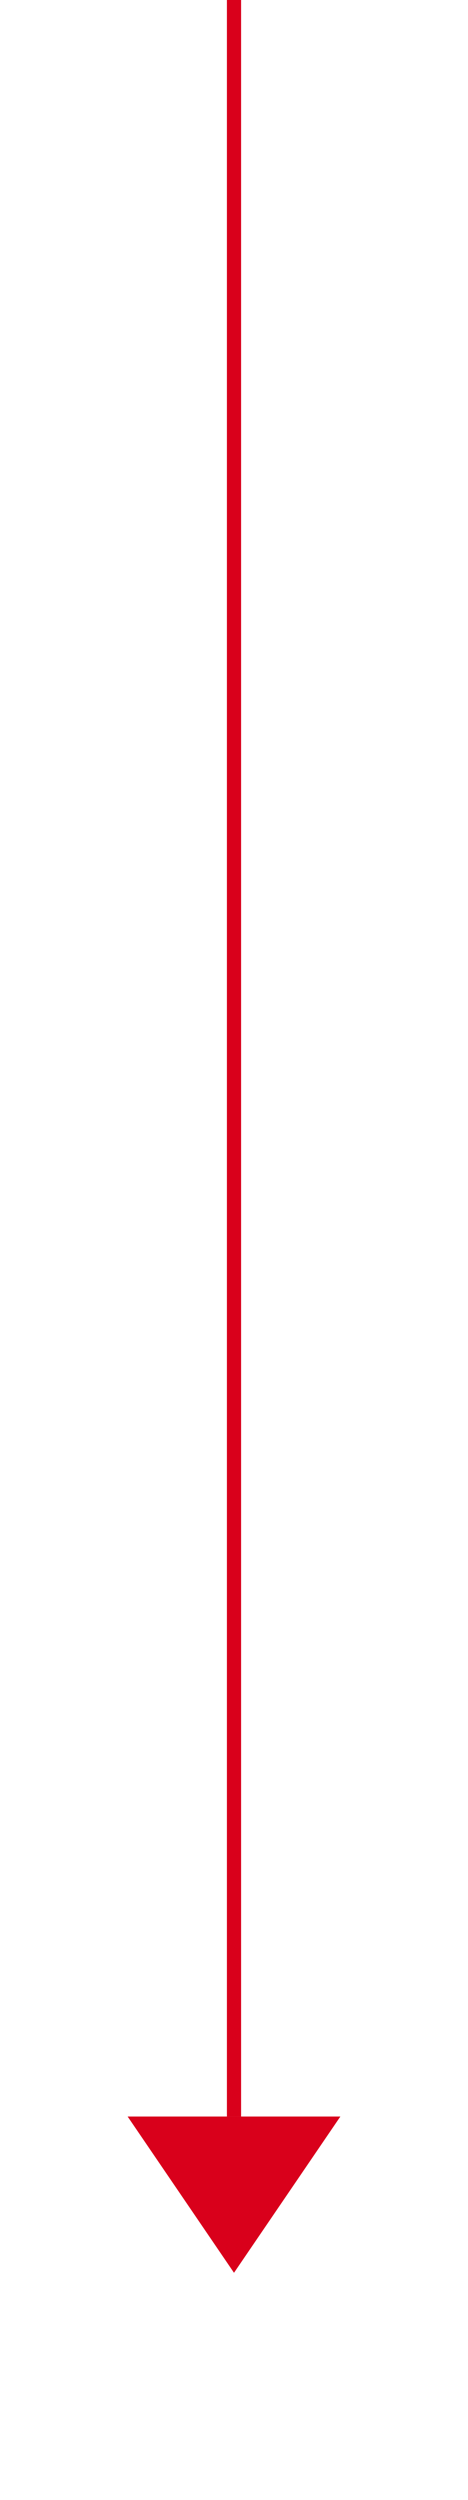 ﻿<?xml version="1.0" encoding="utf-8"?>
<svg version="1.1" xmlns:xlink="http://www.w3.org/1999/xlink" width="33px" height="176px" xmlns="http://www.w3.org/2000/svg">
  <g transform="matrix(1 0 0 1 -1511 -1882 )">
    <path d="M 0.5 0  L 0.5 149  " stroke-width="1" stroke-dasharray="0" stroke="rgba(217, 0, 27, 1)" fill="none" transform="matrix(1 0 0 1 1527 1882 )" class="stroke" />
    <path d="M -7 149  L 0.5 160  L 8 149  L -7 149  Z " fill-rule="nonzero" fill="rgba(217, 0, 27, 1)" stroke="none" transform="matrix(1 0 0 1 1527 1882 )" class="arrowhead" />
  </g>
</svg>
